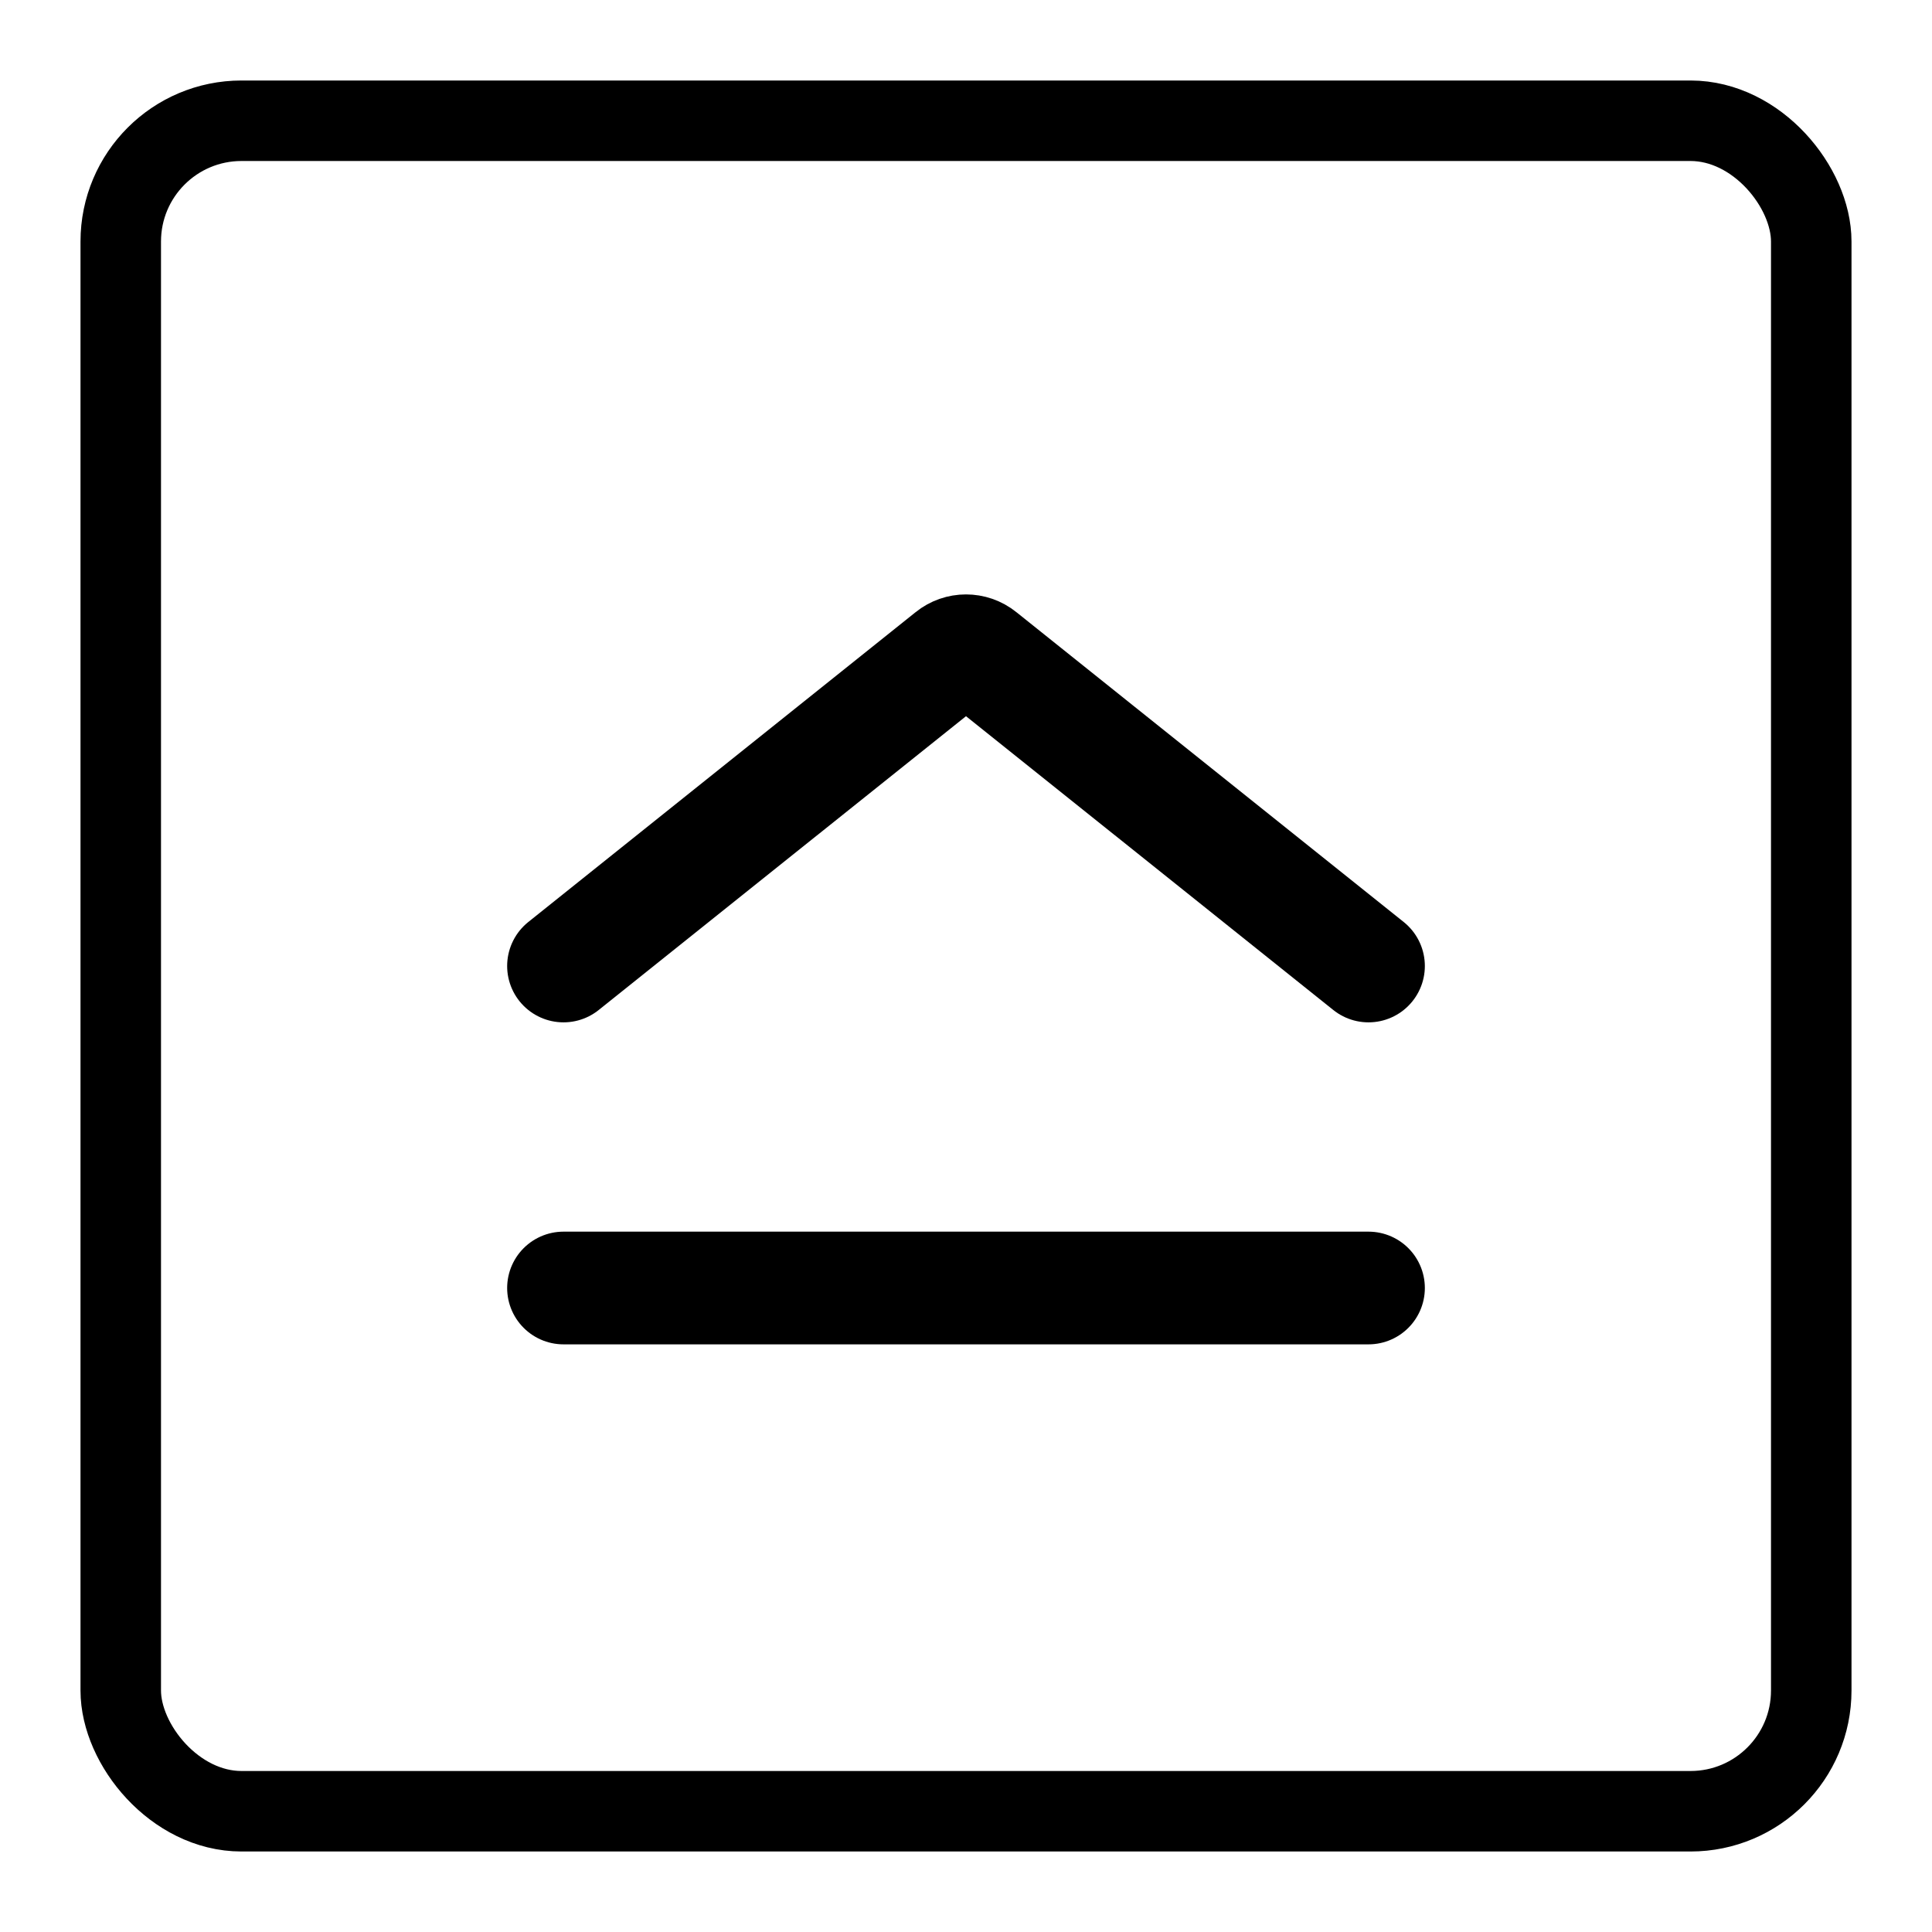 <svg width="24" height="24" viewBox="0 0 24 24" fill="none" xmlns="http://www.w3.org/2000/svg">
<path d="M7 12L11.813 8.15C11.922 8.062 12.078 8.062 12.187 8.15L17 12" stroke="currentColor" stroke-width="1.4" stroke-linecap="round" stroke-linejoin="round"/>
<path d="M17 16H7" stroke="currentColor" stroke-width="1.4" stroke-linecap="round" stroke-linejoin="round"/>
<rect x="1.5" y="1.5" width="21" height="21" rx="1.5" stroke="currentColor"/>
</svg>
